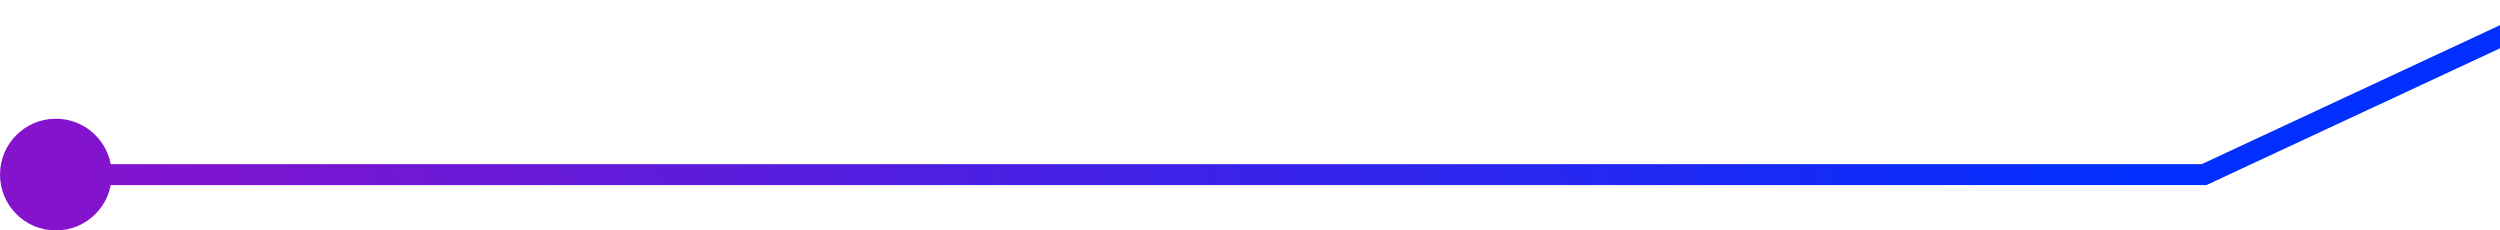 <svg width="358" height="33" viewBox="0 0 358 33" fill="none" xmlns="http://www.w3.org/2000/svg">
<path d="M315.63 25L315.63 26.5L315.963 26.5L316.264 26.36L315.63 25ZM2.01071e-06 25C2.39696e-06 29.418 3.582 33 8 33C12.418 33 16 29.418 16 25C16 20.581 12.418 17 8 17C3.582 17 1.62445e-06 20.581 2.01071e-06 25ZM364.367 0.64L314.997 23.64L316.264 26.36L365.633 3.36L364.367 0.64ZM315.63 23.5L8 23.5L8 26.5L315.63 26.5L315.63 23.5Z" fill="url(#paint0_linear_1077_10735)"/>
<defs>
<linearGradient id="paint0_linear_1077_10735" x1="293.795" y1="-77" x2="-0.572" y2="-34.812" gradientUnits="userSpaceOnUse">
<stop stop-color="#002FFF"/>
<stop offset="1" stop-color="#8613CC"/>
</linearGradient>
</defs>
</svg>
